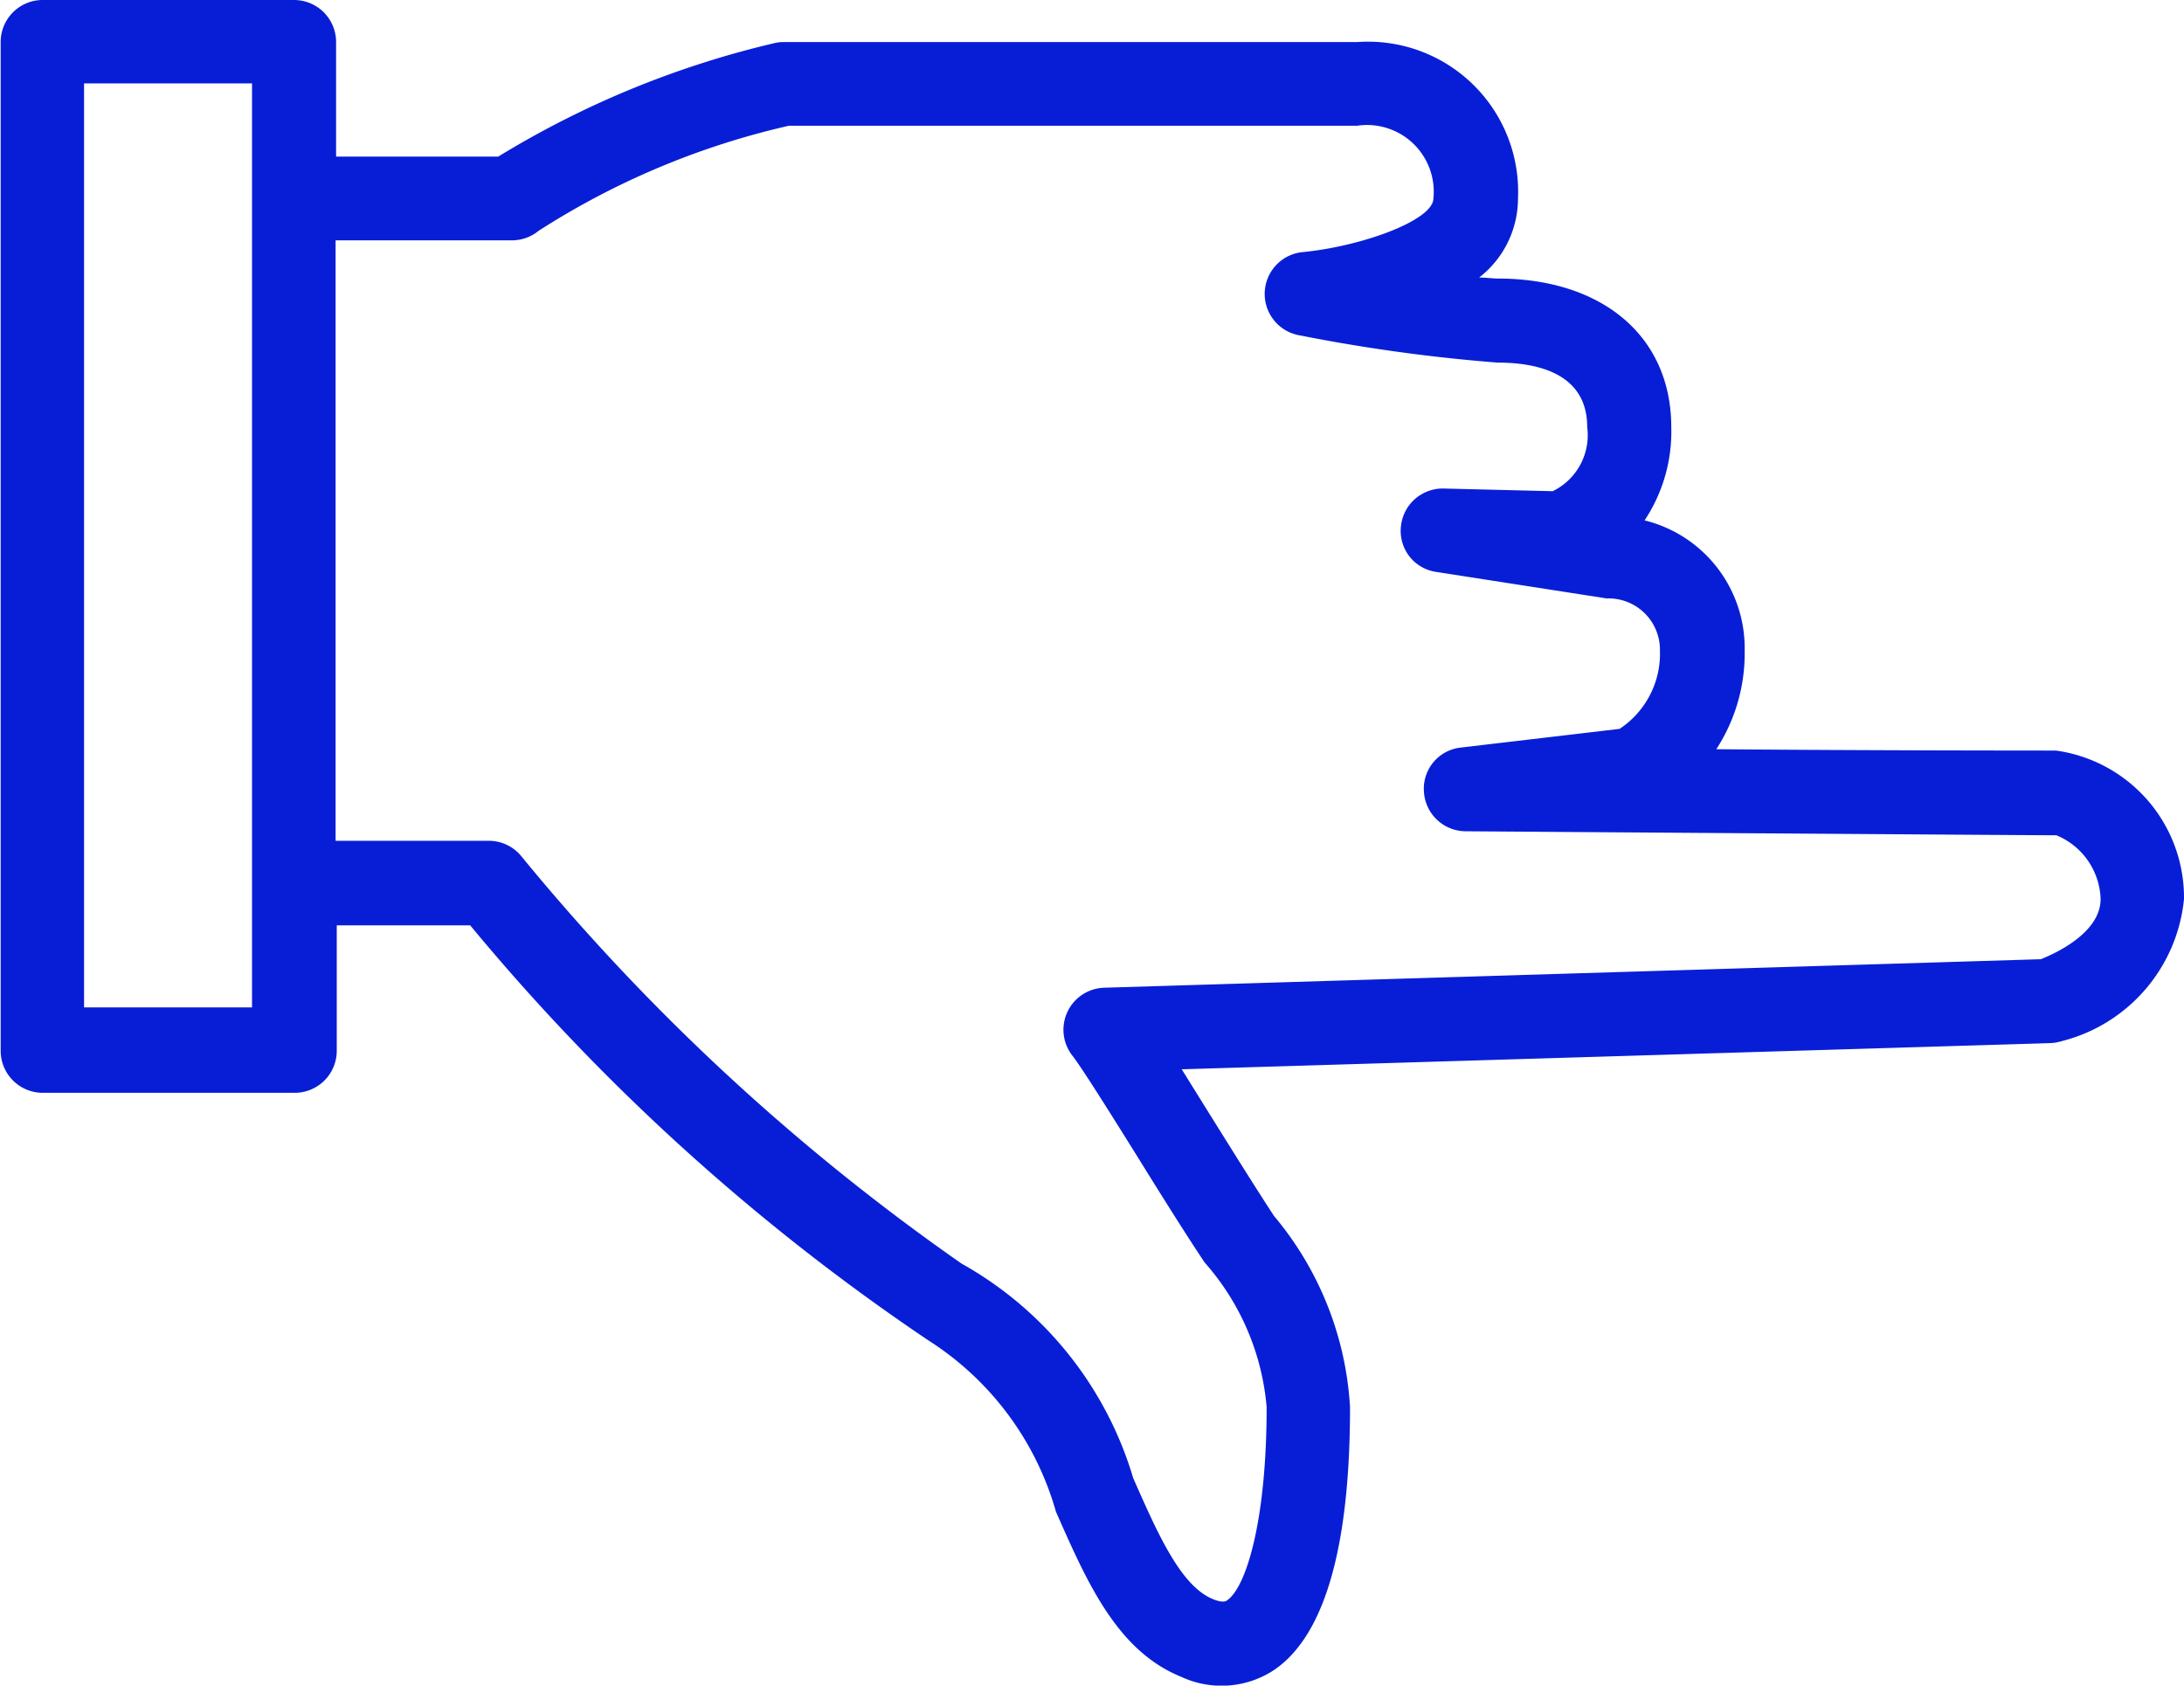 <svg xmlns="http://www.w3.org/2000/svg" width="13.094" height="10.106" viewBox="0 0 13.094 10.106">
  <g id="finger-svgrepo-com" transform="translate(13.094) rotate(90)">
    <path id="Path_8713" data-name="Path 8713" d="M10.054,6.011c-.155.384-.561.563-.99.752a1.8,1.8,0,0,0-1.027.764,12.948,12.948,0,0,1-2.489,2.748v.8H6.3a.252.252,0,0,1,.252.252v1.511a.252.252,0,0,1-.252.252H.252A.252.252,0,0,1,0,12.842V11.331a.252.252,0,0,1,.252-.252H.939v-.972a5.637,5.637,0,0,1-.68-1.654A.254.254,0,0,1,.252,8.4V4.954a.9.9,0,0,1,.939-.961.6.6,0,0,1,.473.233c0-.043.006-.08.006-.11,0-.633.35-1.042.891-1.042a.961.961,0,0,1,.559.16.789.789,0,0,1,.781-.6,1.053,1.053,0,0,1,.591.17C4.5,1.871,4.5.829,4.5.768A.89.89,0,0,1,5.39,0a.977.977,0,0,1,.853.736A.265.265,0,0,1,6.254.8l.157,5.209.246-.153c.226-.141.465-.29.633-.4A1.957,1.957,0,0,1,8.437,5c.841,0,1.371.153,1.576.456A.572.572,0,0,1,10.054,6.011ZM.5,12.59h5.54V11.583H.5ZM9.595,5.737C9.518,5.624,9.123,5.5,8.436,5.5a1.5,1.5,0,0,0-.867.372c-.171.114-.415.267-.646.41-.247.154-.526.329-.593.382a.252.252,0,0,1-.408-.189L5.751.858C5.716.771,5.593.5,5.39.5a.428.428,0,0,0-.382.265h0c0,.119-.024,3.542-.024,3.542a.252.252,0,0,1-.238.25.248.248,0,0,1-.264-.222L4.37,3.384a.54.54,0,0,0-.47-.242.308.308,0,0,0-.312.319L3.429,4.483a.248.248,0,0,1-.271.212.252.252,0,0,1-.229-.257l.016-.653a.373.373,0,0,0-.384-.207c-.32,0-.387.293-.387.538A10.2,10.2,0,0,1,2.011,5.3a.252.252,0,0,1-.5-.021c-.035-.351-.19-.779-.322-.779a.4.4,0,0,0-.435.458V8.365a4.707,4.707,0,0,0,.63,1.5.252.252,0,0,1,.057.159v1.058h3.6v-.919a.252.252,0,0,1,.087-.19A13.1,13.1,0,0,0,7.576,7.329,2.186,2.186,0,0,1,8.862,6.3c.333-.147.648-.285.726-.479C9.612,5.762,9.6,5.744,9.595,5.737Z" transform="translate(0 0)" fill="#081ed6"/>
  </g>
</svg>
